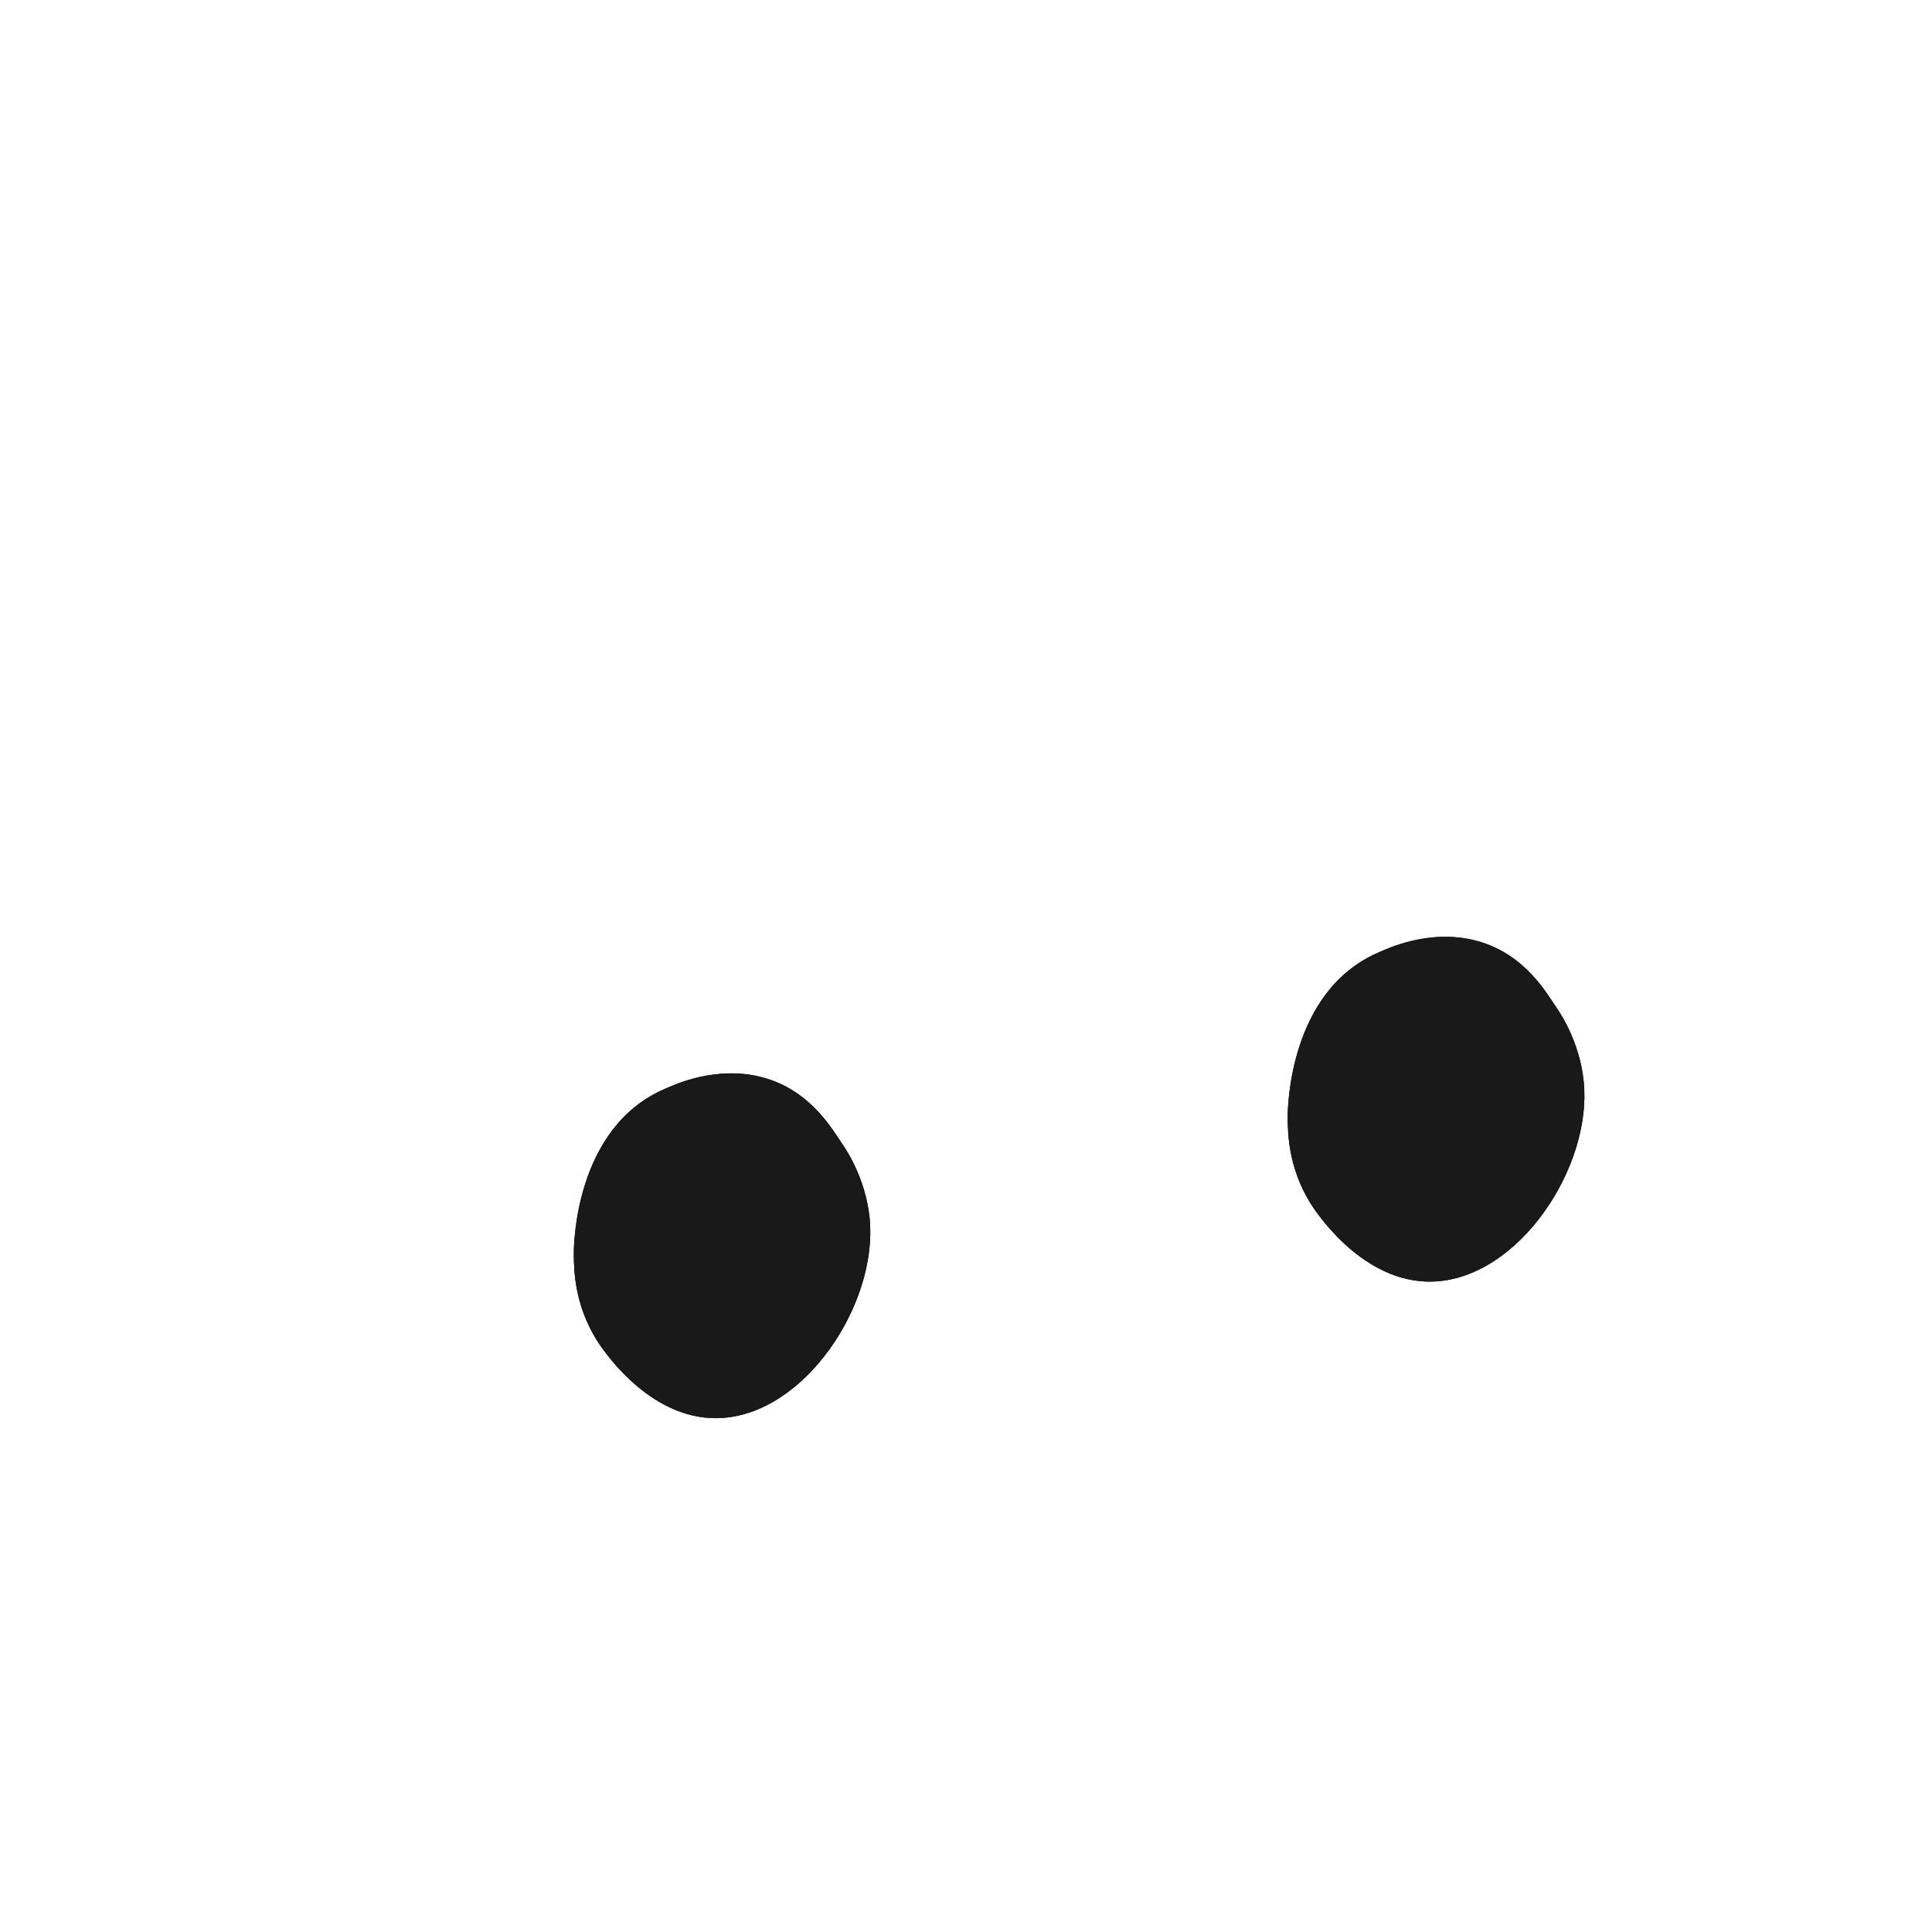 <?xml version="1.0" encoding="UTF-8"?>
<svg id="Pneu_Classique" data-name="Pneu Classique" xmlns="http://www.w3.org/2000/svg" viewBox="0 0 2000 2000">
  <defs>
    <style>
      .cls-1 {
        fill: #191919;
      }
    </style>
  </defs>
  <g>
    <path d="M900.84,1269.83c-1.77-45.27-24.43-79.04-28.48-84.92-10.42-15.12-32.84-56.15-82.86-69.59-49.2-13.22-93.96,8.8-100.99,11.79-93.61,39.95-94.58,162.79-94.51,171.03.14,17.51.86,51.82,23.3,88.46,3.54,5.78,49.41,78.38,119.11,81.38,89.38,3.85,167.91-108.92,164.42-198.15Z"/>
    <path d="M1640.07,1128.47c-1.77-45.27-24.45-79.04-28.5-84.92-10.42-15.12-32.86-56.15-82.92-69.59-49.24-13.22-94.03,8.8-101.06,11.79-93.69,39.95-94.65,162.79-94.58,171.03.14,17.51.86,51.82,23.32,88.46,3.54,5.78,49.45,78.38,119.2,81.38,89.45,3.85,168.04-108.92,164.55-198.15Z"/>
  </g>
  <g>
    <path class="cls-1" d="M900.84,1269.83c-1.77-45.27-24.43-79.04-28.48-84.92-10.42-15.12-32.84-56.15-82.86-69.59-49.2-13.22-93.96,8.8-100.99,11.79-93.61,39.95-94.58,162.79-94.51,171.03.14,17.51.86,51.82,23.3,88.46,3.54,5.78,49.41,78.38,119.11,81.38,89.38,3.85,167.91-108.92,164.42-198.15Z"/>
    <path class="cls-1" d="M1640.07,1128.47c-1.77-45.27-24.45-79.04-28.5-84.92-10.42-15.12-32.86-56.15-82.92-69.59-49.24-13.22-94.03,8.8-101.06,11.79-93.69,39.95-94.65,162.79-94.58,171.03.14,17.51.86,51.82,23.32,88.46,3.54,5.78,49.45,78.38,119.2,81.38,89.45,3.85,168.04-108.92,164.55-198.15Z"/>
  </g>
</svg>
